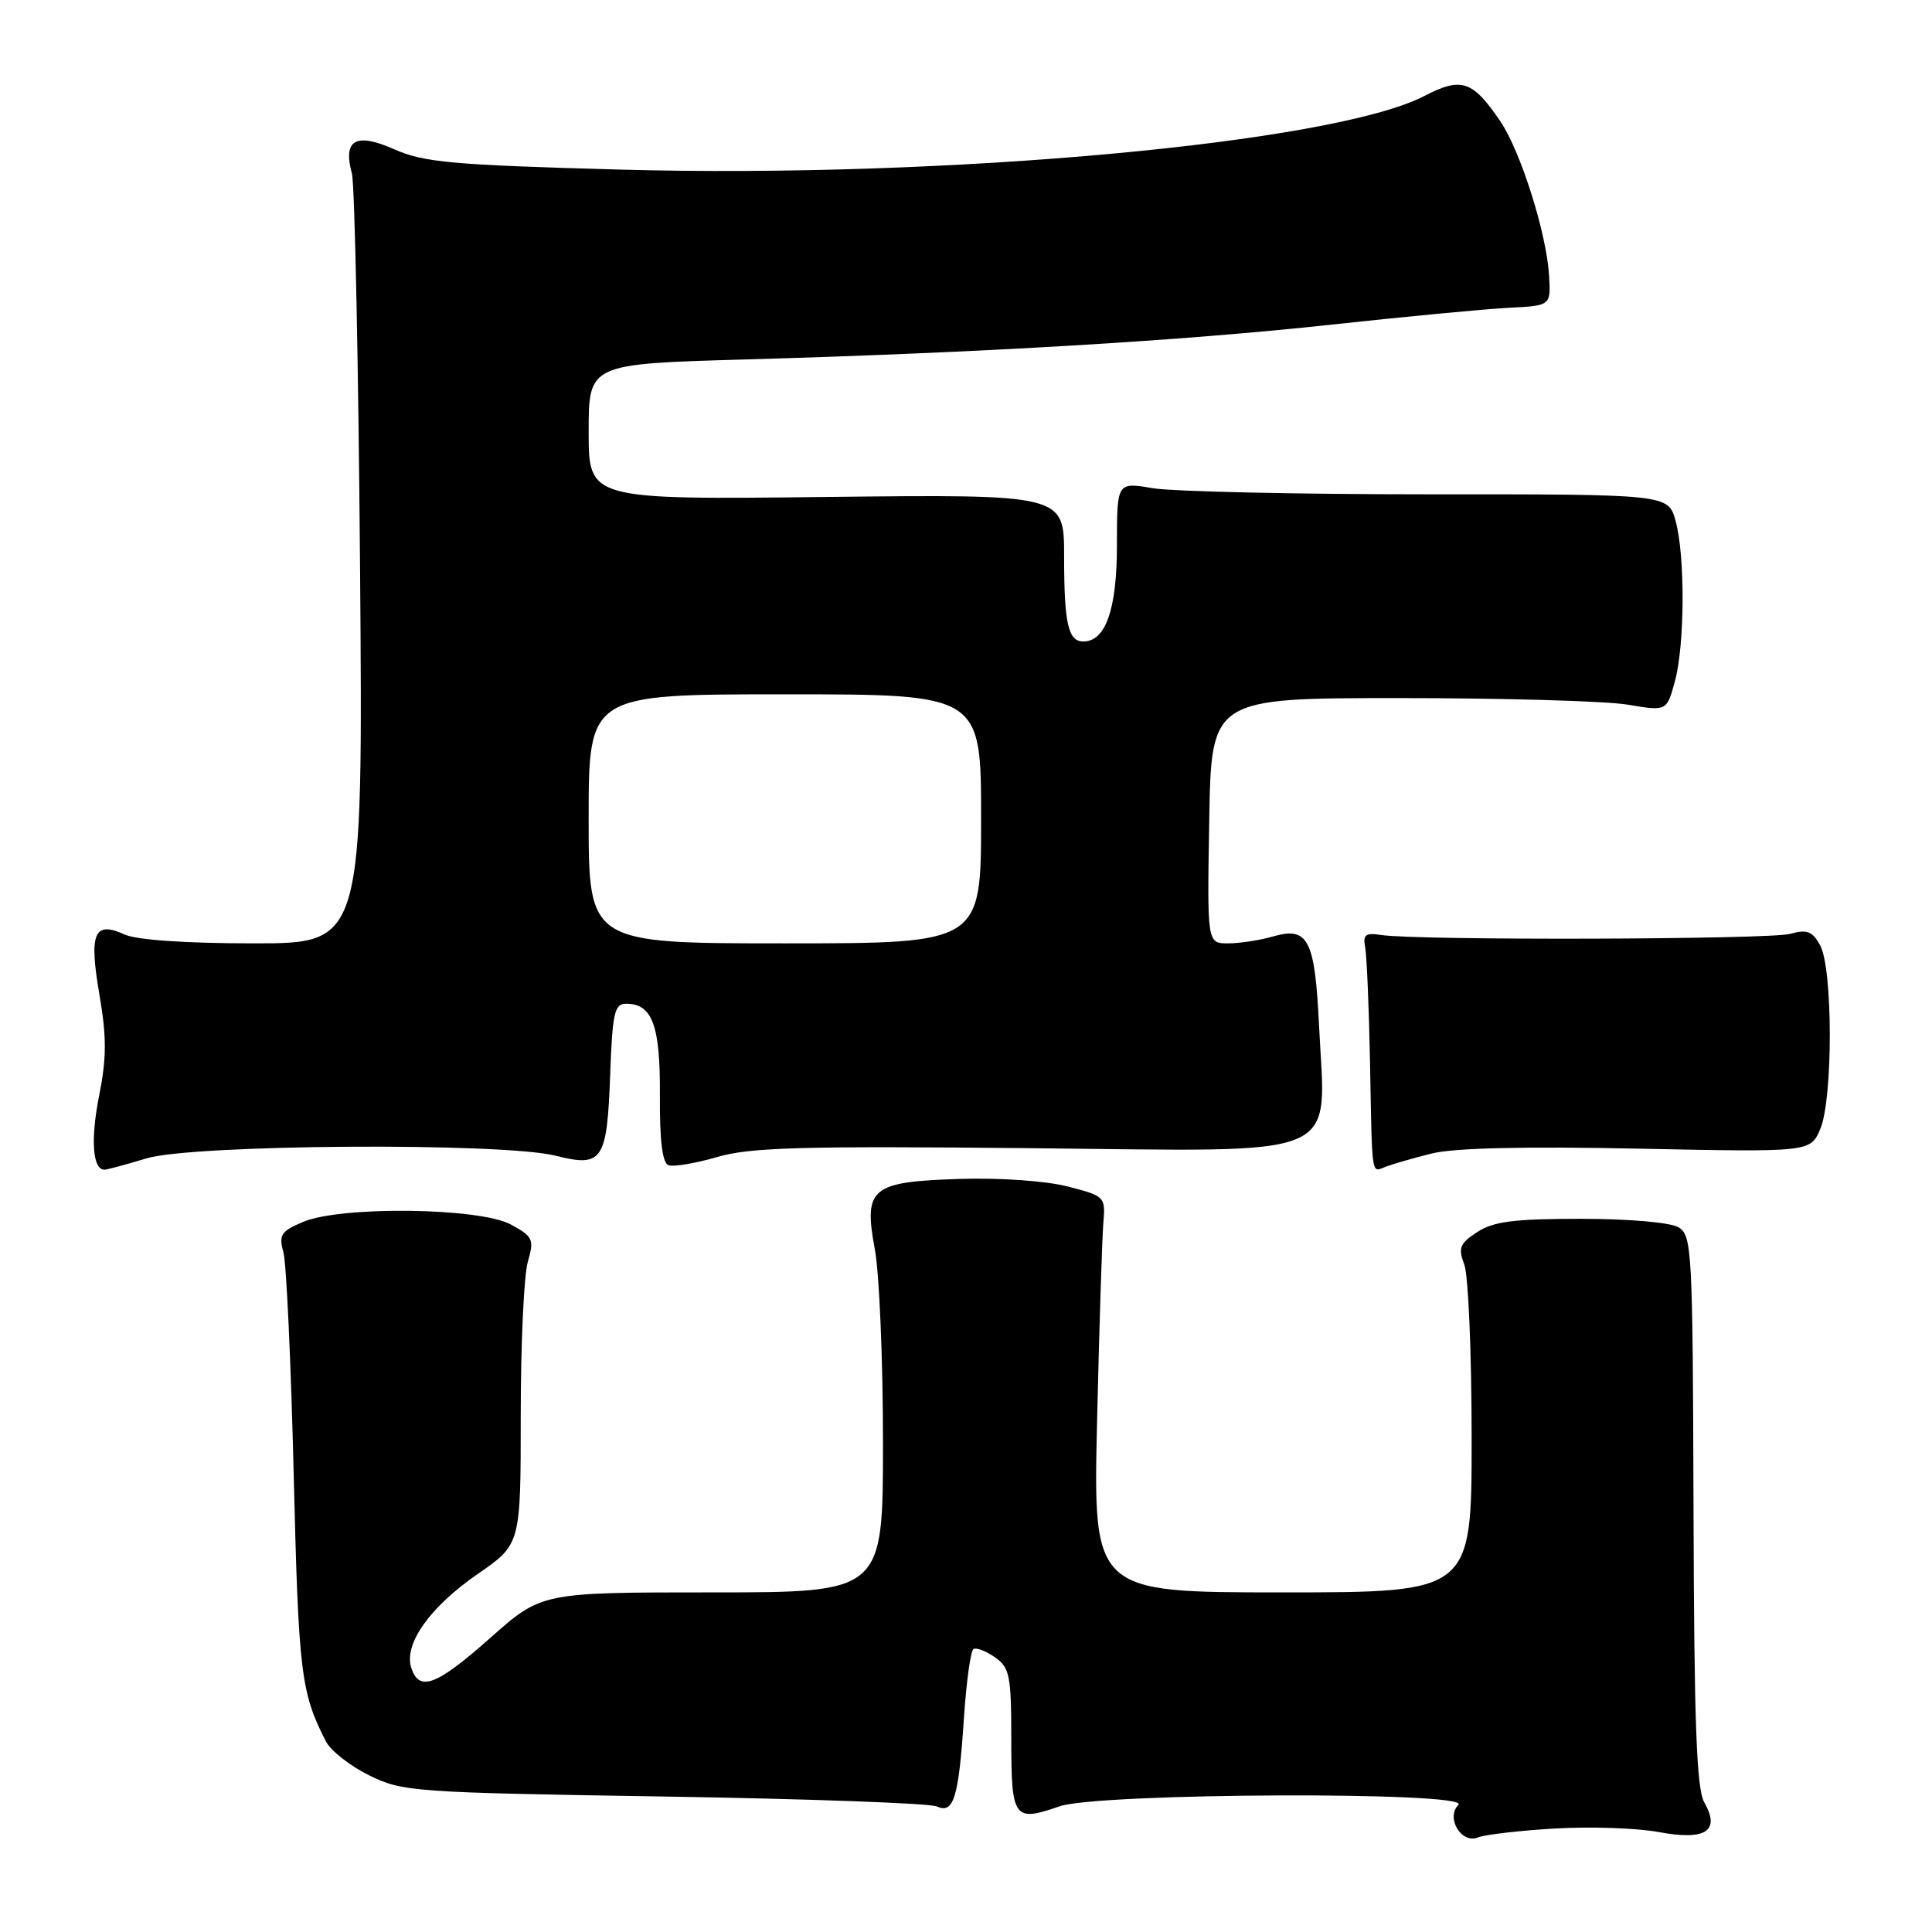 <?xml version="1.0" encoding="UTF-8" standalone="no"?>
<!DOCTYPE svg PUBLIC "-//W3C//DTD SVG 1.1//EN" "http://www.w3.org/Graphics/SVG/1.1/DTD/svg11.dtd" >
<svg xmlns="http://www.w3.org/2000/svg" xmlns:xlink="http://www.w3.org/1999/xlink" version="1.1" viewBox="0 0 256 256">
 <g >
 <path fill="currentColor"
d=" M 206.00 242.29 C 210.68 242.01 216.86 242.22 219.74 242.75 C 226.03 243.92 228.00 242.64 225.82 238.81 C 224.80 237.02 224.48 228.26 224.40 200.12 C 224.30 165.52 224.20 163.69 222.40 162.62 C 221.30 161.97 215.83 161.50 209.46 161.50 C 200.61 161.50 197.88 161.85 195.73 163.26 C 193.42 164.77 193.19 165.36 194.03 167.57 C 194.56 168.98 195.00 179.33 195.00 190.57 C 195.00 211.00 195.00 211.00 169.92 211.00 C 144.84 211.00 144.84 211.00 145.37 188.25 C 145.66 175.74 146.04 163.93 146.20 162.01 C 146.49 158.59 146.40 158.48 141.50 157.22 C 138.63 156.48 132.57 156.05 127.28 156.21 C 115.39 156.58 114.41 157.38 115.92 165.55 C 116.52 168.75 117.00 180.28 117.00 191.18 C 117.00 211.00 117.00 211.00 94.38 211.00 C 71.77 211.00 71.77 211.00 65.00 217.00 C 57.81 223.38 55.53 224.24 54.49 220.97 C 53.49 217.83 56.97 212.93 63.30 208.56 C 69.00 204.63 69.00 204.63 69.00 187.56 C 69.00 178.17 69.42 169.02 69.93 167.23 C 70.80 164.21 70.64 163.86 67.68 162.25 C 63.55 160.01 45.20 159.78 40.16 161.91 C 37.24 163.14 36.92 163.63 37.55 165.91 C 37.95 167.33 38.56 180.65 38.92 195.50 C 39.56 221.72 39.86 224.23 43.18 230.74 C 43.81 231.97 46.39 234.00 48.91 235.24 C 53.33 237.42 54.77 237.52 88.00 238.05 C 106.97 238.35 123.23 238.94 124.12 239.36 C 126.36 240.40 127.03 238.24 127.72 227.72 C 128.04 222.89 128.61 218.74 128.99 218.51 C 129.36 218.27 130.65 218.77 131.84 219.60 C 133.79 220.97 134.00 222.01 134.00 230.47 C 134.00 240.99 134.33 241.46 140.38 239.35 C 145.55 237.55 195.04 237.36 193.25 239.15 C 191.54 240.86 193.64 244.37 195.83 243.47 C 196.75 243.10 201.32 242.56 206.00 242.29 Z  M 19.41 153.49 C 25.54 151.63 66.58 151.36 73.62 153.14 C 79.84 154.70 80.43 153.82 80.85 142.45 C 81.15 134.18 81.42 133.00 82.97 133.00 C 86.44 133.00 87.50 135.87 87.44 145.12 C 87.40 151.08 87.76 154.08 88.57 154.39 C 89.23 154.64 92.12 154.16 95.00 153.32 C 99.39 152.03 106.10 151.84 136.62 152.14 C 178.71 152.56 175.65 153.87 174.78 135.89 C 174.23 124.48 173.34 122.75 168.70 124.08 C 166.95 124.59 164.26 125.00 162.73 125.00 C 159.95 125.00 159.95 125.00 160.23 108.75 C 160.50 92.50 160.50 92.50 185.50 92.50 C 199.25 92.50 212.83 92.89 215.67 93.37 C 220.84 94.24 220.84 94.24 221.91 90.37 C 223.25 85.55 223.31 73.66 222.02 69.00 C 221.04 65.49 221.04 65.49 189.27 65.50 C 171.80 65.50 155.36 65.13 152.75 64.69 C 148.00 63.88 148.00 63.88 148.00 72.22 C 148.00 80.73 146.51 85.00 143.55 85.00 C 141.53 85.00 141.00 82.63 141.00 73.67 C 141.00 65.50 141.00 65.50 109.50 65.85 C 78.00 66.21 78.00 66.21 78.00 57.21 C 78.00 48.22 78.00 48.22 98.75 47.63 C 130.41 46.72 156.59 45.17 176.48 43.01 C 186.39 41.93 196.97 40.93 200.00 40.78 C 205.50 40.50 205.50 40.50 205.26 36.50 C 204.92 30.87 201.48 20.01 198.78 16.04 C 195.12 10.66 193.64 10.17 188.75 12.71 C 176.71 18.97 125.33 23.67 82.11 22.47 C 59.93 21.86 56.16 21.52 52.24 19.78 C 47.13 17.52 45.41 18.51 46.63 23.00 C 47.00 24.38 47.49 47.89 47.71 75.25 C 48.10 125.00 48.10 125.00 33.60 125.00 C 24.63 125.00 18.11 124.55 16.52 123.83 C 12.46 121.98 11.77 123.61 13.17 131.77 C 14.14 137.42 14.13 140.19 13.13 145.21 C 11.98 151.02 12.27 155.02 13.86 154.99 C 14.21 154.98 16.71 154.31 19.41 153.49 Z  M 189.69 152.85 C 192.61 152.11 201.93 151.89 217.01 152.20 C 239.89 152.67 239.89 152.67 241.20 149.59 C 242.89 145.58 242.87 128.30 241.17 125.24 C 240.15 123.39 239.43 123.12 237.21 123.74 C 234.49 124.50 187.69 124.63 183.00 123.89 C 180.94 123.57 180.57 123.86 180.89 125.50 C 181.10 126.60 181.39 133.35 181.53 140.50 C 181.83 156.41 181.67 155.34 183.63 154.59 C 184.52 154.25 187.25 153.46 189.69 152.85 Z  M 78.00 108.50 C 78.00 92.00 78.00 92.00 104.00 92.00 C 130.00 92.00 130.00 92.00 130.00 108.50 C 130.00 125.00 130.00 125.00 104.00 125.00 C 78.00 125.00 78.00 125.00 78.00 108.50 Z "/>
</g>
</svg>